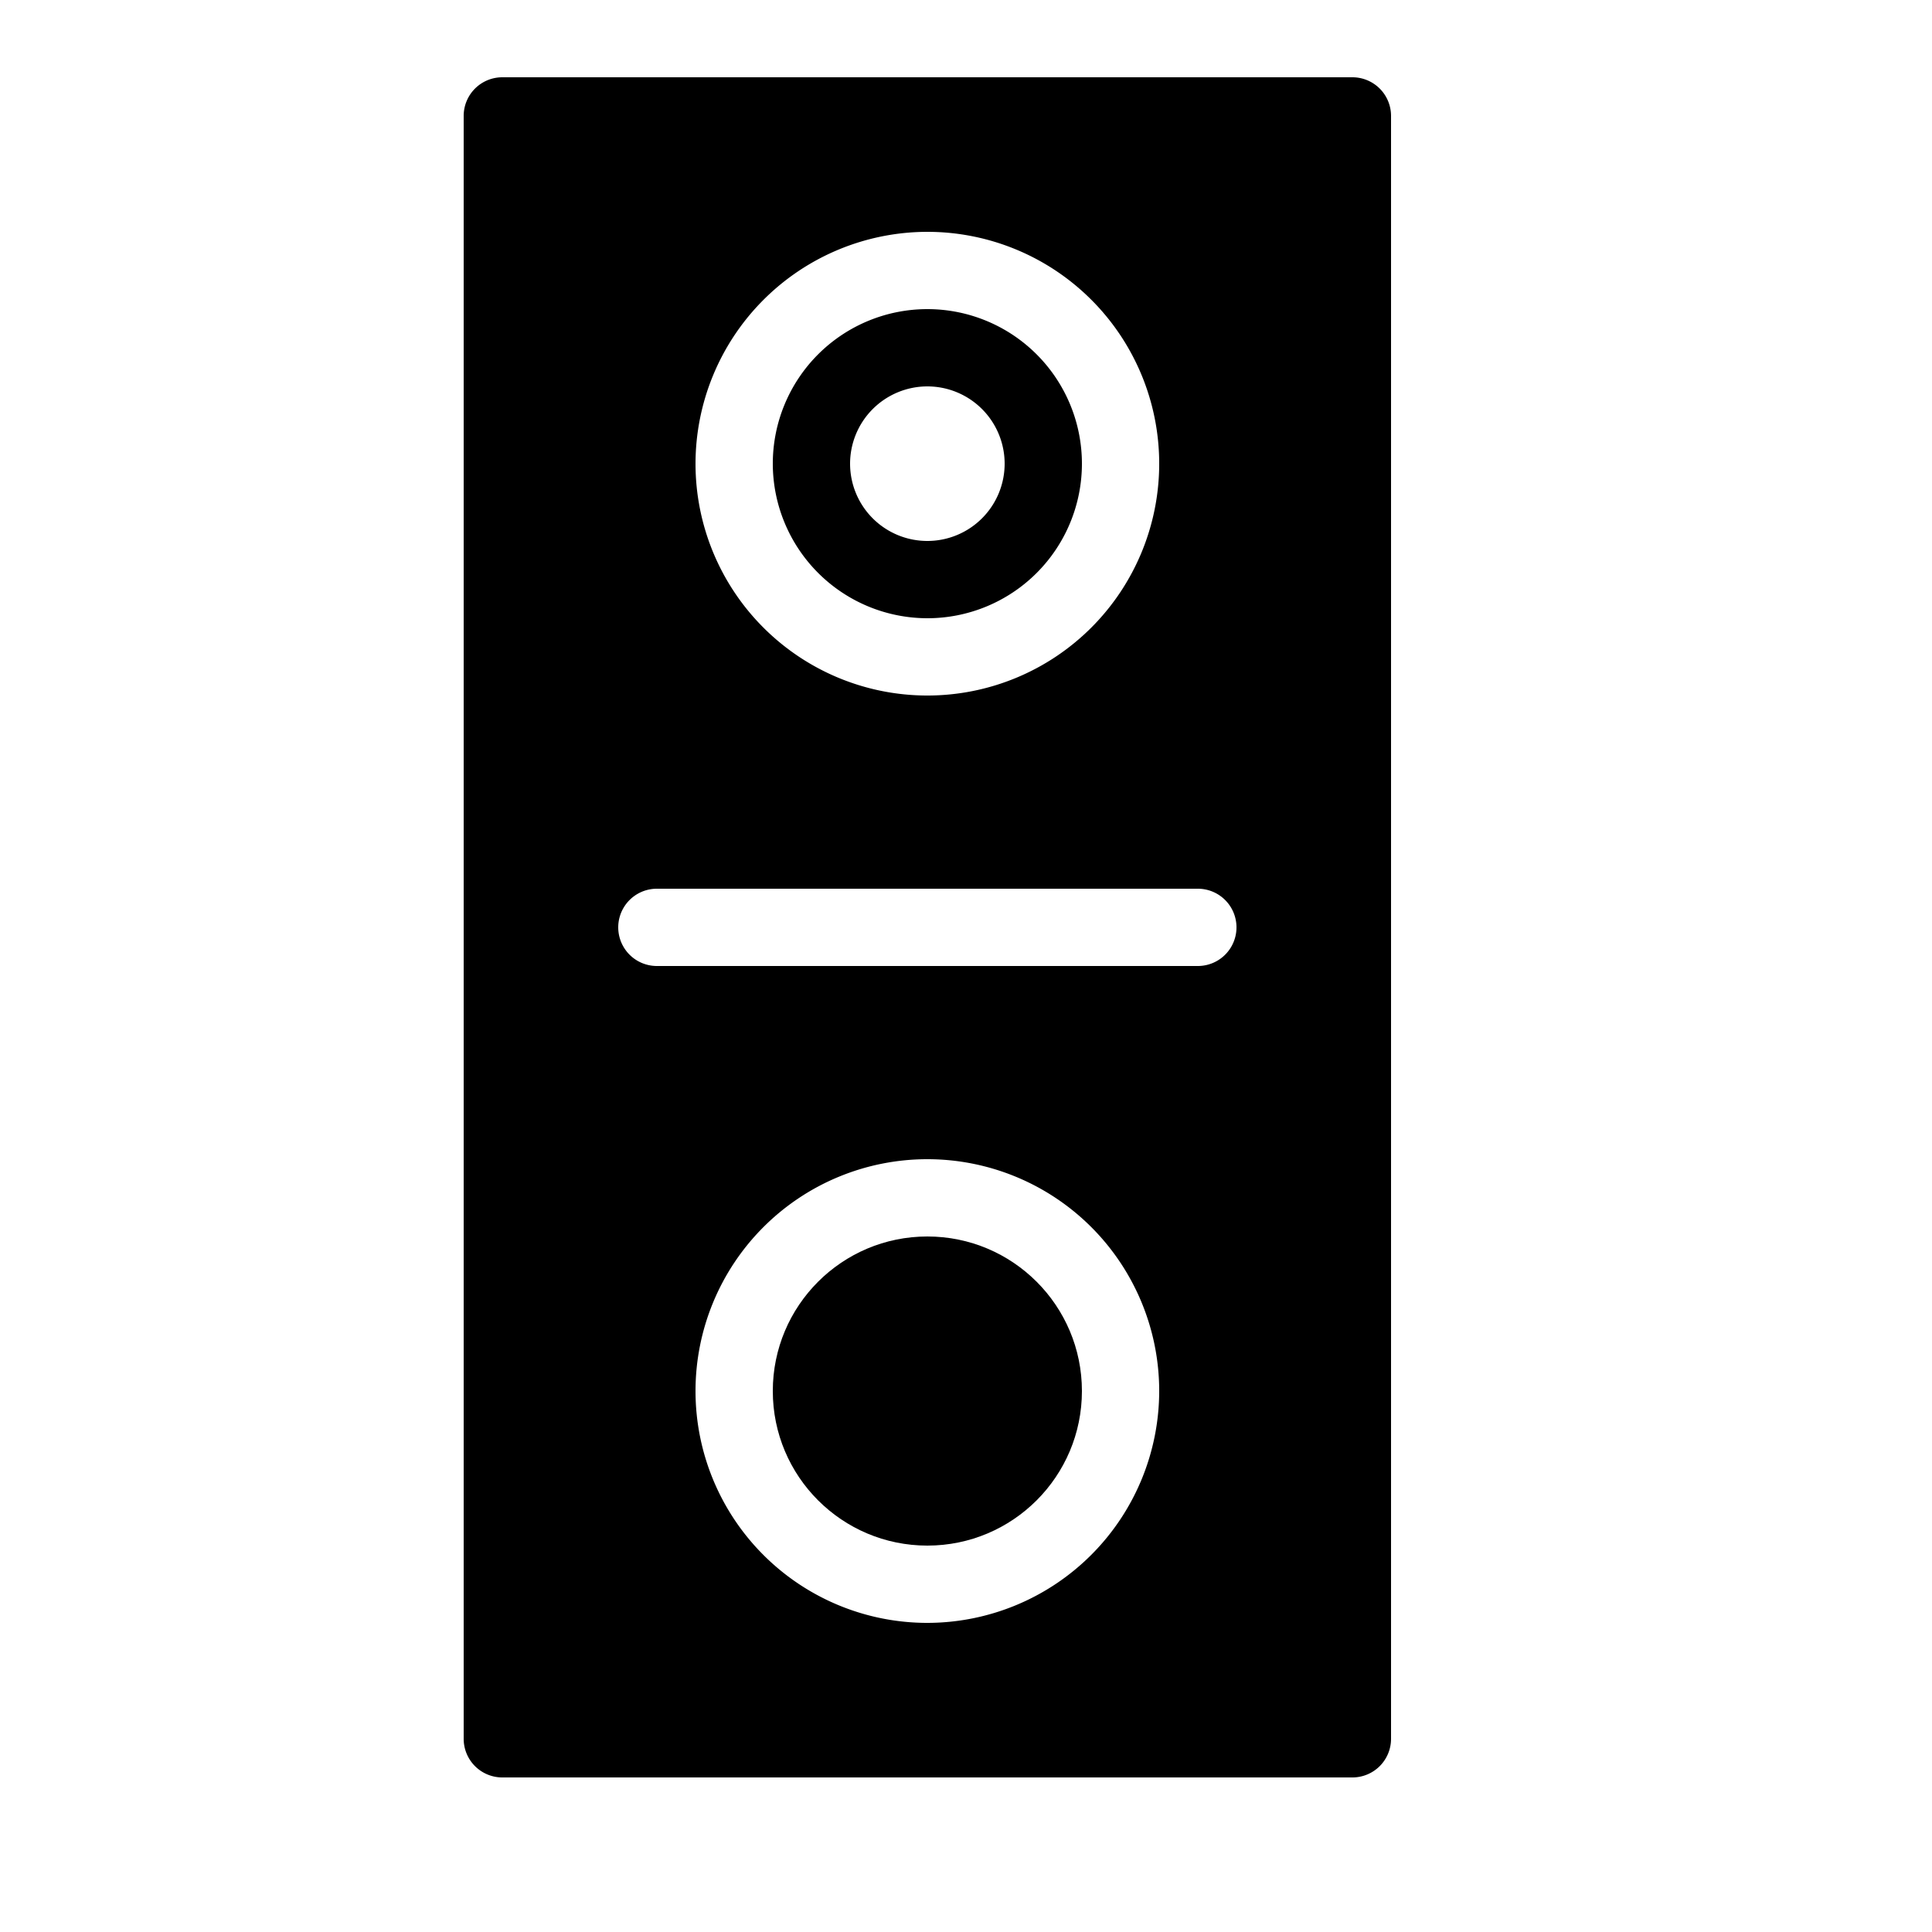 <svg xmlns="http://www.w3.org/2000/svg" viewBox="0 0 100 100" x="0px" y="0px"><title>Artboard 50</title><g><path d="M48,32a8,8,0,1,0-8-8A8.01,8.01,0,0,0,48,32Zm0-12a4,4,0,1,1-4,4A4.003,4.003,0,0,1,48,20Z"/><circle cx="48" cy="72" r="8"/><path d="M70,4H26a1.999,1.999,0,0,0-2,2V90a1.999,1.999,0,0,0,2,2H70a1.999,1.999,0,0,0,2-2V6A1.999,1.999,0,0,0,70,4ZM48,12A12,12,0,1,1,36,24,12.013,12.013,0,0,1,48,12Zm0,72A12,12,0,1,1,60,72,12.013,12.013,0,0,1,48,84ZM62,50H34a2,2,0,0,1,0-4H62a2,2,0,0,1,0,4Z"/></g></svg>